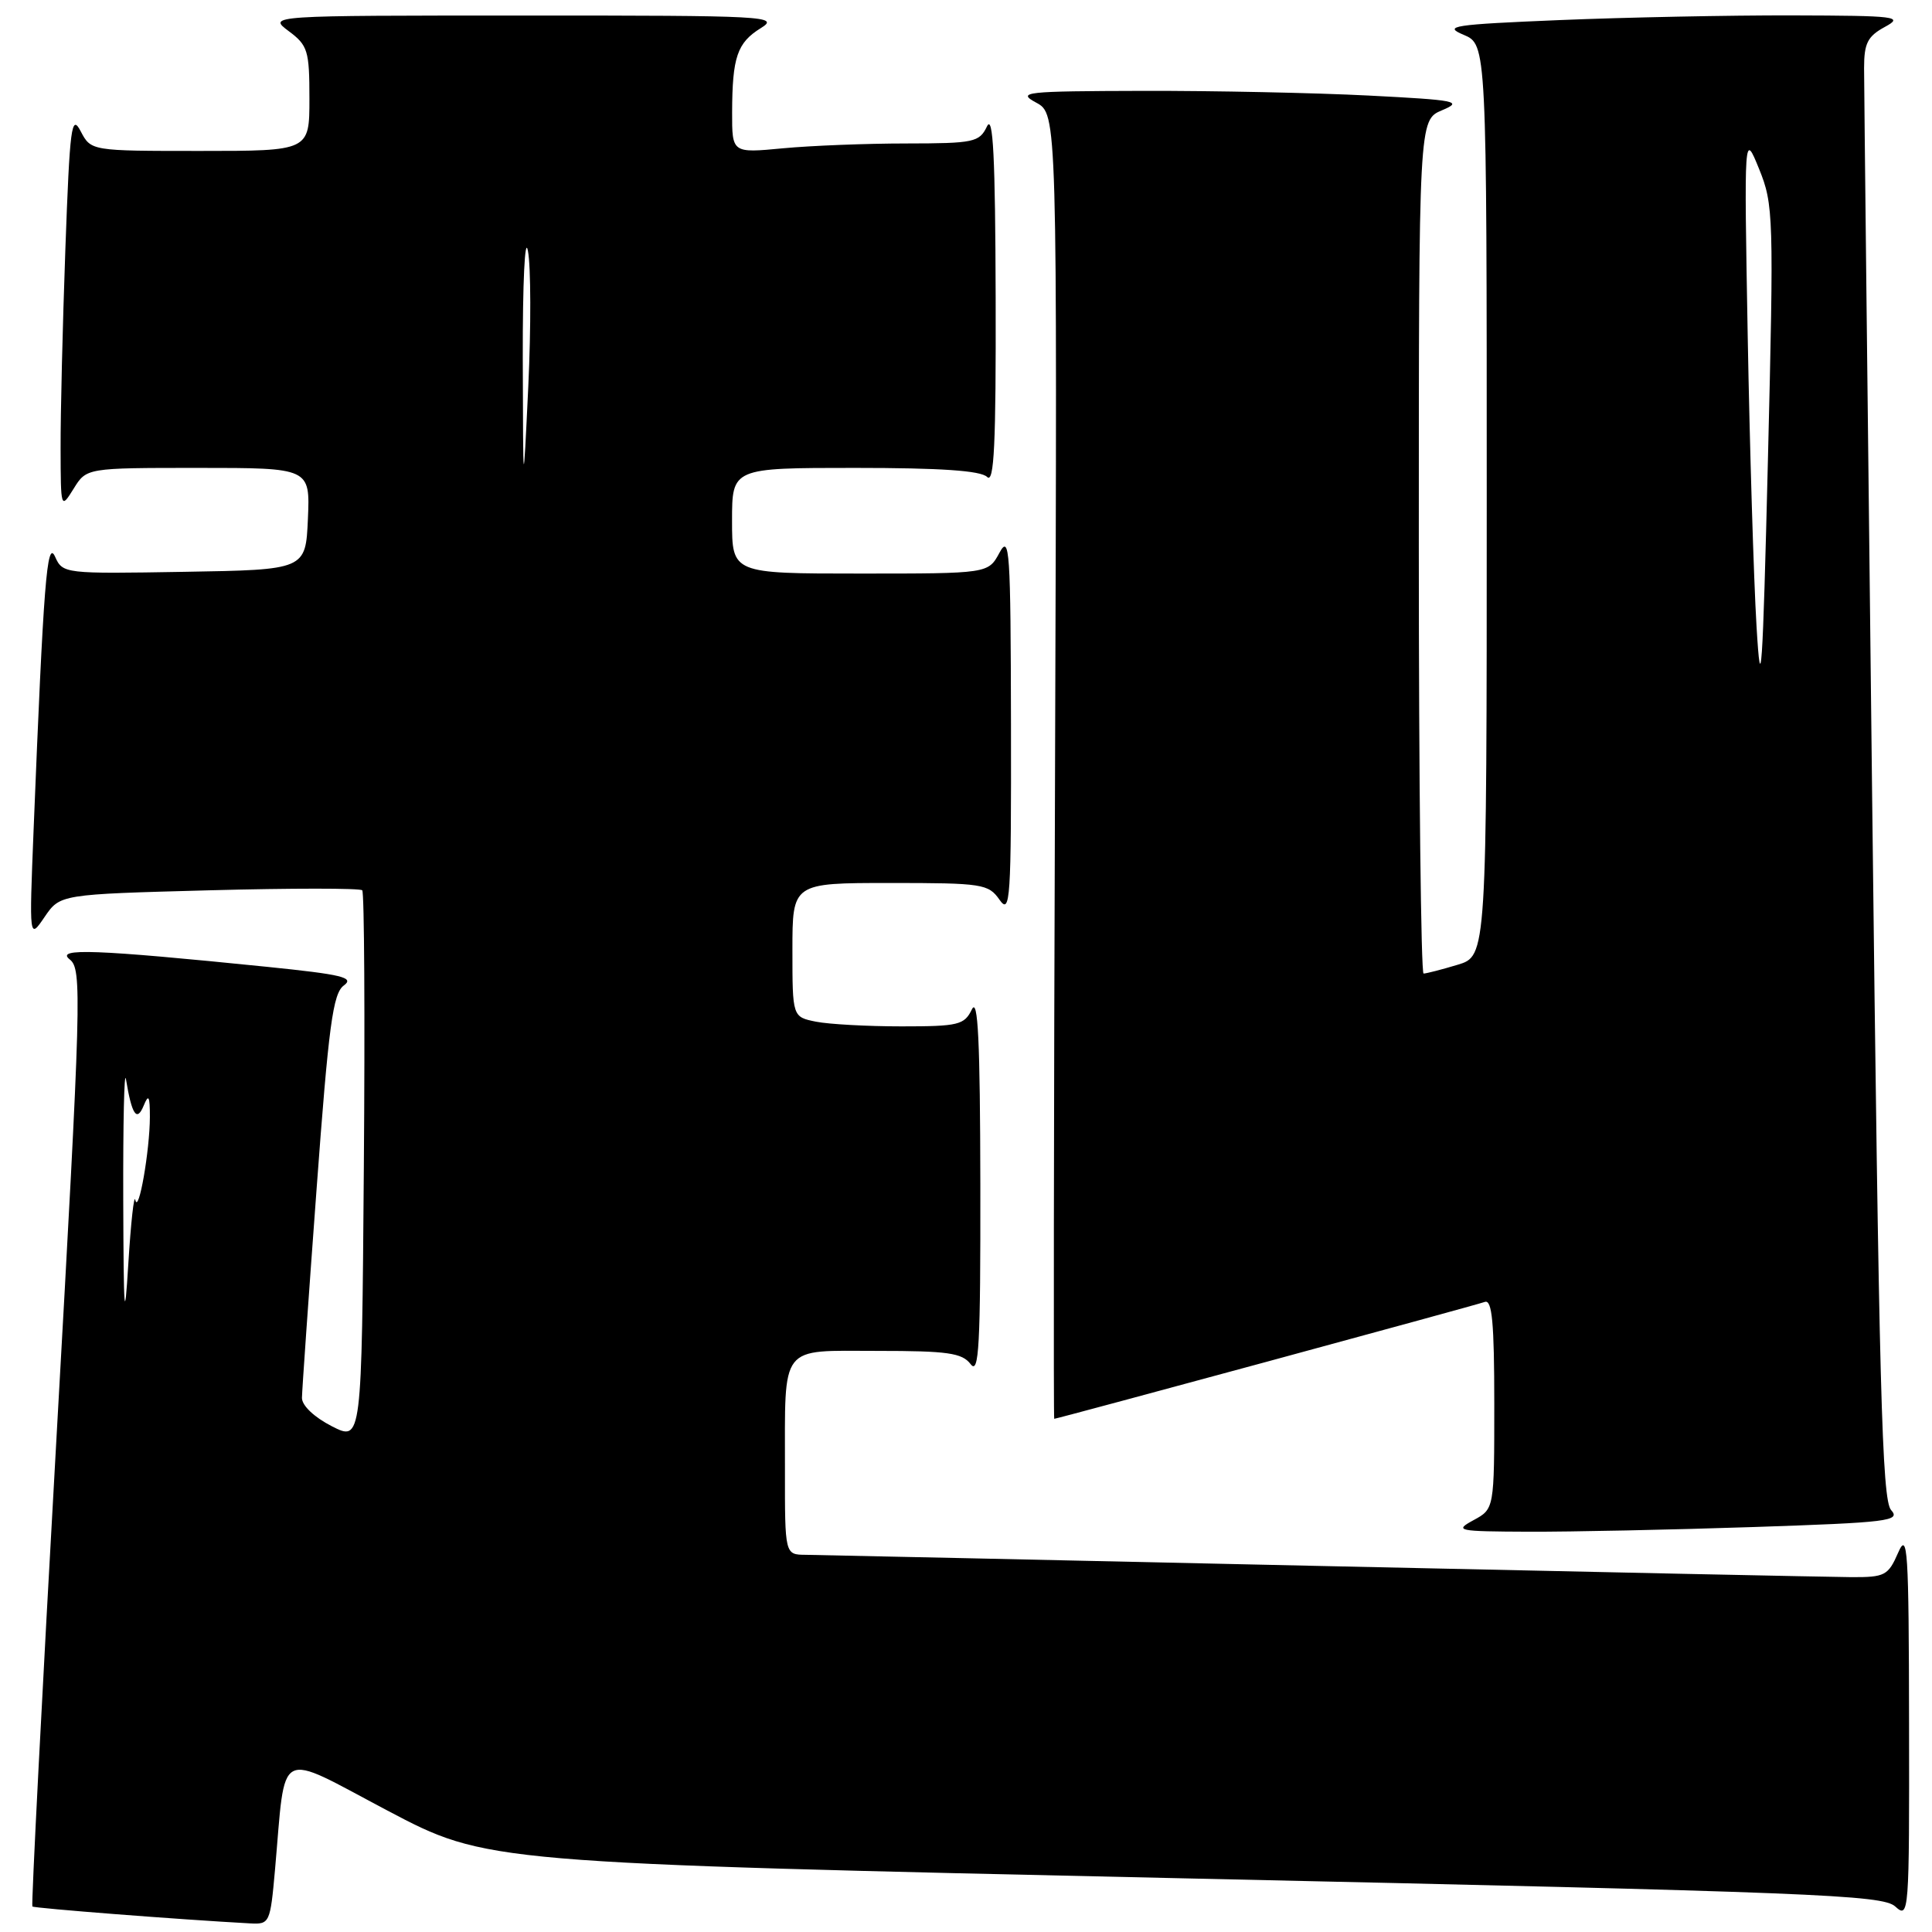 <?xml version="1.0" encoding="UTF-8" standalone="no"?>
<!DOCTYPE svg PUBLIC "-//W3C//DTD SVG 1.1//EN" "http://www.w3.org/Graphics/SVG/1.1/DTD/svg11.dtd" >
<svg xmlns="http://www.w3.org/2000/svg" xmlns:xlink="http://www.w3.org/1999/xlink" version="1.1" viewBox="0 0 256 256">
 <g >
 <path fill="currentColor"
d=" M 36.44 247.75 C 37.90 231.27 36.44 232.04 51.34 239.91 C 64.50 246.85 64.50 246.85 156.88 248.89 C 240.54 250.73 249.43 251.08 251.13 252.62 C 252.95 254.27 253.00 253.66 252.96 228.40 C 252.93 205.20 252.77 202.84 251.51 205.75 C 250.19 208.77 249.76 209.00 245.30 208.98 C 242.66 208.96 211.03 208.30 175.00 207.50 C 138.97 206.70 108.26 206.04 106.75 206.02 C 104.00 206.00 104.00 206.00 104.01 194.75 C 104.03 177.89 103.17 179.00 116.26 179.00 C 125.58 179.00 127.48 179.27 128.61 180.75 C 129.72 182.22 129.93 178.41 129.90 157.00 C 129.87 137.93 129.59 132.07 128.78 133.75 C 127.78 135.81 127.01 136.00 119.47 136.00 C 114.95 136.00 109.84 135.72 108.13 135.38 C 105.00 134.75 105.00 134.75 105.00 125.88 C 105.00 117.00 105.00 117.00 117.94 117.00 C 130.18 117.00 130.97 117.12 132.44 119.22 C 133.87 121.26 134.00 119.31 133.96 95.97 C 133.92 72.82 133.78 70.75 132.43 73.25 C 130.94 76.00 130.94 76.00 113.97 76.00 C 97.00 76.00 97.00 76.00 97.00 69.00 C 97.00 62.00 97.00 62.00 113.30 62.00 C 124.64 62.00 129.96 62.36 130.80 63.20 C 131.73 64.13 131.98 58.86 131.93 39.45 C 131.88 20.76 131.59 15.06 130.78 16.75 C 129.77 18.85 129.06 19.00 120.10 19.01 C 114.82 19.01 107.46 19.30 103.75 19.65 C 97.00 20.29 97.00 20.29 97.01 14.89 C 97.03 7.56 97.68 5.66 100.82 3.72 C 103.35 2.15 101.62 2.05 69.50 2.06 C 35.50 2.06 35.50 2.06 38.25 4.12 C 40.79 6.01 41.00 6.70 41.00 13.08 C 41.00 20.00 41.00 20.00 26.53 20.00 C 12.06 20.00 12.06 20.00 10.69 17.39 C 9.47 15.05 9.25 16.73 8.66 33.05 C 8.30 43.10 8.01 54.96 8.03 59.41 C 8.05 67.45 8.06 67.48 9.76 64.75 C 11.46 62.00 11.46 62.00 26.28 62.00 C 41.09 62.00 41.09 62.00 40.80 68.75 C 40.50 75.50 40.50 75.50 24.41 75.77 C 8.53 76.04 8.31 76.02 7.30 73.77 C 6.22 71.39 5.77 77.16 4.45 110.00 C 3.87 124.50 3.87 124.50 5.91 121.50 C 7.96 118.50 7.96 118.50 27.73 117.97 C 38.60 117.68 47.73 117.68 48.00 117.97 C 48.27 118.26 48.37 134.81 48.21 154.75 C 47.93 191.00 47.93 191.00 43.96 188.98 C 41.64 187.79 40.01 186.25 40.01 185.23 C 40.02 184.28 40.89 171.88 41.94 157.67 C 43.55 135.82 44.11 131.64 45.56 130.58 C 47.00 129.52 45.36 129.13 35.39 128.11 C 12.60 125.80 7.29 125.60 9.24 127.13 C 10.88 128.43 10.79 131.77 7.49 190.42 C 5.57 224.47 4.13 252.46 4.29 252.62 C 4.52 252.85 23.77 254.35 33.15 254.86 C 35.73 255.00 35.81 254.81 36.44 247.75 Z  M 232.35 202.34 C 250.25 201.74 251.89 201.54 250.58 200.09 C 249.37 198.75 248.98 183.97 248.07 105.72 C 247.48 54.70 247.00 11.18 247.00 9.01 C 247.00 5.73 247.47 4.81 249.75 3.57 C 252.29 2.19 251.37 2.08 237.50 2.04 C 229.25 2.02 215.38 2.30 206.68 2.66 C 192.48 3.25 191.17 3.45 193.93 4.61 C 197.00 5.90 197.00 5.90 197.00 66.29 C 197.00 126.68 197.00 126.68 193.13 127.84 C 191.01 128.48 188.98 129.00 188.63 129.00 C 188.29 129.00 188.00 103.55 188.00 72.45 C 188.00 15.90 188.00 15.90 191.08 14.61 C 193.89 13.43 193.05 13.26 181.33 12.66 C 174.27 12.30 160.85 12.02 151.50 12.04 C 135.73 12.08 134.70 12.19 137.30 13.60 C 140.09 15.11 140.09 15.11 139.80 101.56 C 139.63 149.10 139.59 188.00 139.69 188.00 C 140.09 188.00 195.56 172.95 196.75 172.51 C 197.71 172.17 198.00 175.28 198.00 186.00 C 198.00 199.94 198.00 199.94 195.25 201.43 C 192.66 202.84 193.07 202.92 202.59 202.96 C 208.14 202.98 221.53 202.70 232.35 202.34 Z  M 16.33 159.00 C 16.30 148.82 16.46 141.62 16.69 143.00 C 17.47 147.73 18.13 148.71 19.04 146.50 C 19.69 144.91 19.86 145.22 19.86 148.00 C 19.85 152.44 18.36 160.99 17.93 159.00 C 17.76 158.18 17.34 162.00 17.00 167.50 C 16.50 175.70 16.38 174.17 16.33 159.00 Z  M 69.27 47.50 C 69.25 37.44 69.55 31.15 69.95 33.23 C 70.35 35.28 70.37 43.38 70.00 51.23 C 69.32 65.50 69.32 65.50 69.27 47.50 Z  M 232.75 83.00 C 232.37 76.67 231.85 59.35 231.58 44.50 C 231.10 17.50 231.10 17.50 233.09 22.39 C 235.00 27.09 235.05 28.62 234.26 60.89 C 233.56 89.41 233.33 92.76 232.75 83.00 Z "/>
</g>
</svg>